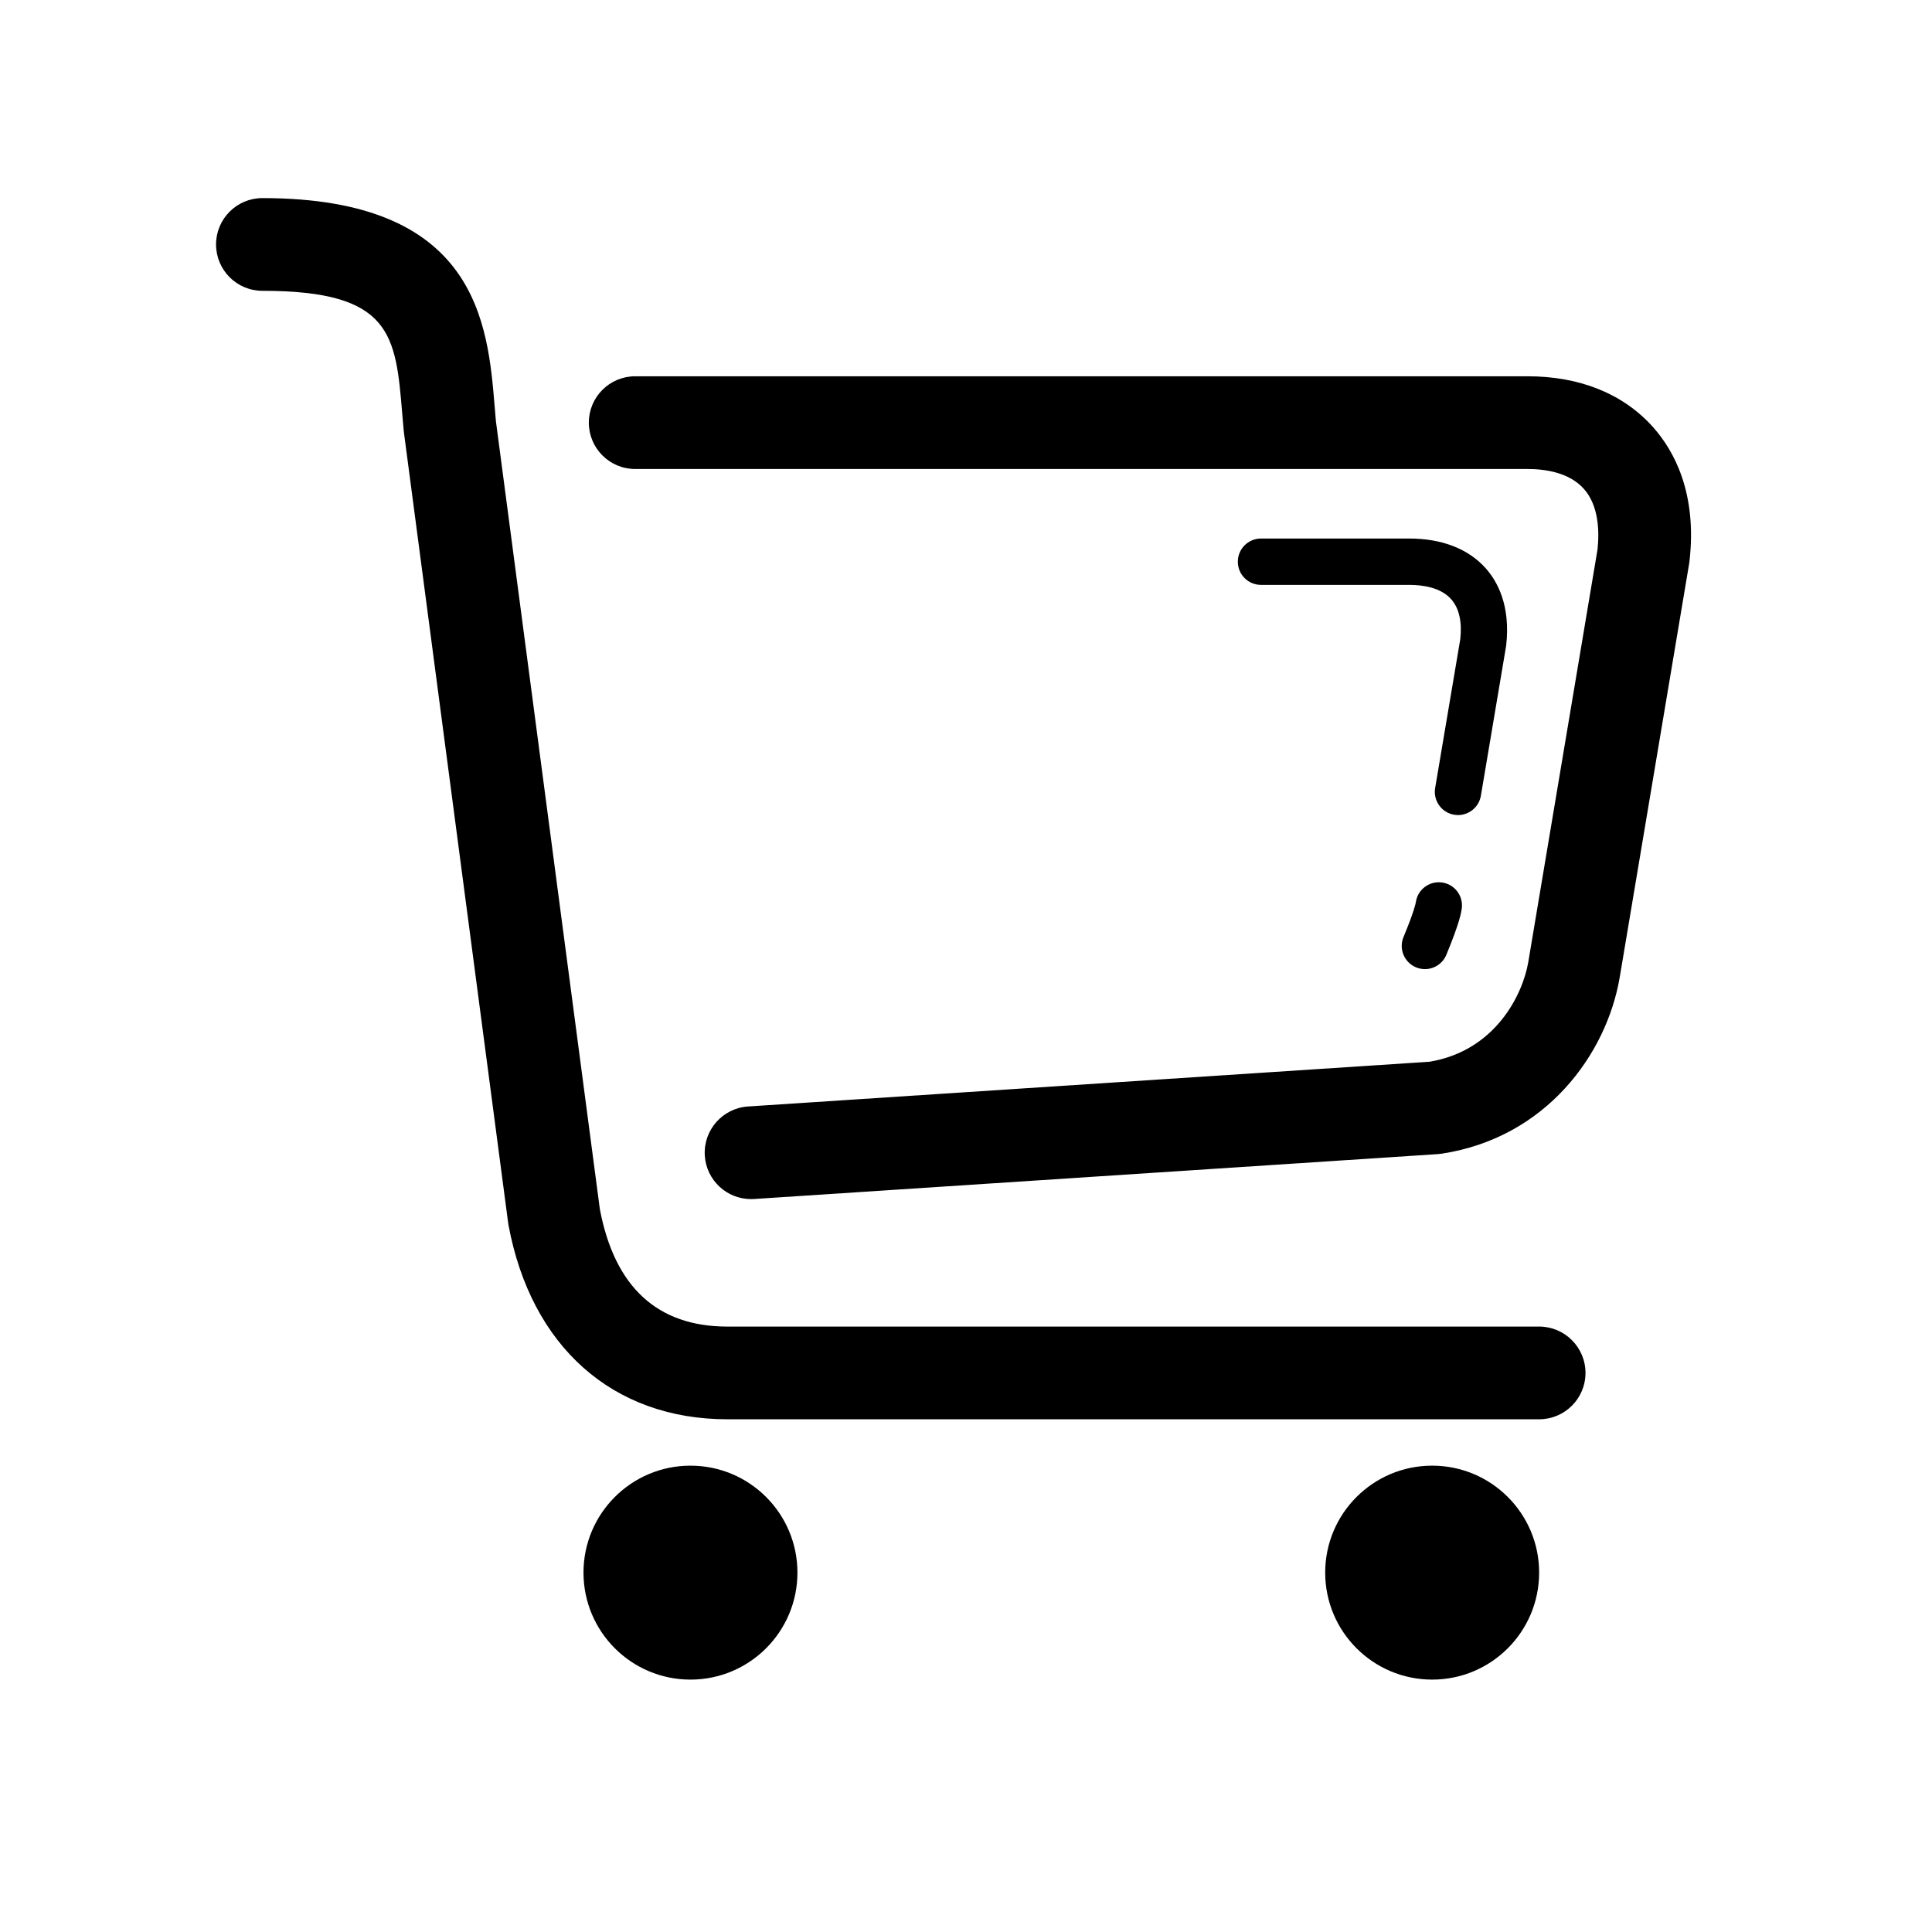 <?xml version="1.0" standalone="no"?><!DOCTYPE svg PUBLIC "-//W3C//DTD SVG 1.1//EN" "http://www.w3.org/Graphics/SVG/1.1/DTD/svg11.dtd"><svg t="1578284392043" class="icon" viewBox="0 0 1024 1024" version="1.1" xmlns="http://www.w3.org/2000/svg" p-id="2096" xmlns:xlink="http://www.w3.org/1999/xlink" width="200" height="200"><defs><style type="text/css"></style></defs><path d="M815.777 703.112L385.511 703.112c-37.018 0-59.754-20.916-67.575-62.22L262.855 223.322l-0.657-7.71c-3.646-44.046-9.142-110.618-123.118-110.618-13.569 0-24.568 11.005-24.568 24.568 0 13.569 10.999 24.574 24.568 24.574 68.724 0 70.655 23.271 74.147 65.527l0.8 9.087 55.285 419.226 0.191 1.265c11.952 64.508 55.309 103.006 116.01 103.006l430.266 0c13.57 0 24.568-10.981 24.568-24.567C840.346 714.13 829.347 703.112 815.777 703.112z" p-id="2097"></path><path d="M876.123 226.359c-15.727-17.615-38.717-26.923-66.487-26.923L336.664 199.436c-13.569 0-24.574 10.999-24.574 24.568s11.005 24.574 24.574 24.574l472.972 0c9.333 0 22.072 1.819 29.818 10.501 7.851 8.786 8.318 22.232 7.26 32.179l-36.722 218.801c-2.914 16.882-17.203 46.787-52.259 52.677l-361.254 23.72c-13.545 0.885-23.806 12.591-22.915 26.129 0.861 12.985 11.663 22.957 24.5 22.957 0.535 0 1.088-0.024 1.63-0.049l362.404-23.793 2.127-0.235c55.438-8.522 87.255-52.873 94.207-93.163l36.859-219.593 0.177-1.292C899.584 261.213 887.219 238.791 876.123 226.359z" p-id="2098"></path><path d="M764.329 467.737c-6.727-0.953-12.941 3.707-13.9 10.421-0.06 0.431-0.768 4.599-6.54 18.488-2.603 6.272 0.374 13.453 6.633 16.06 1.55 0.639 3.148 0.947 4.716 0.947 4.814 0 9.382-2.853 11.349-7.575 7.125-17.16 7.907-22.638 8.17-24.439C775.716 474.917 771.051 468.695 764.329 467.737z" p-id="2099"></path><path d="M784.896 421.761l13.403-79.557c2.41-21.162-4.574-33.987-10.857-41.027-9.204-10.298-23.203-15.746-40.517-15.746l-78.568 0c-6.793 0-12.284 5.502-12.284 12.284 0 6.788 5.491 12.284 12.284 12.284l78.568 0c7.051 0 16.613 1.31 22.183 7.544 4.285 4.783 5.89 12.148 4.869 21.229l-13.318 78.894c-1.126 6.69 3.383 13.034 10.076 14.159 0.69 0.117 1.384 0.171 2.053 0.171C778.679 431.997 783.876 427.755 784.896 421.761z" p-id="2100"></path><path d="M365.96 776.829c-31.312 0-56.698 25.38-56.698 56.686 0 31.318 25.386 56.71 56.698 56.71 31.311 0 56.698-25.391 56.698-56.71C422.658 802.209 397.272 776.829 365.96 776.829z" p-id="2101"></path><path d="M759.079 776.829c-31.31 0-56.698 25.38-56.698 56.686 0 31.318 25.388 56.71 56.698 56.71 31.313 0 56.698-25.391 56.698-56.71C815.777 802.209 790.393 776.829 759.079 776.829z" p-id="2102"></path></svg>
